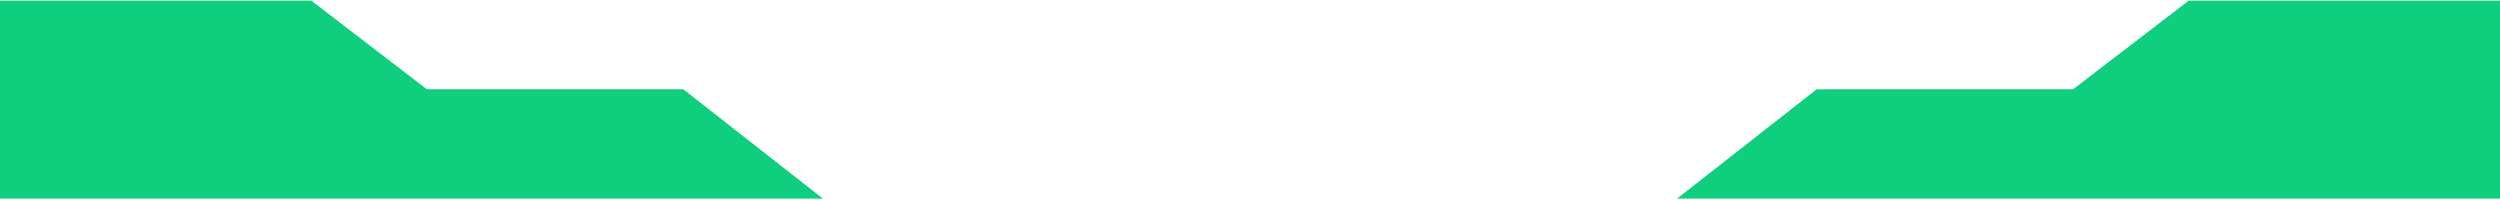 <svg width="1200" height="96" viewBox="0 0 1200 96" fill="none" xmlns="http://www.w3.org/2000/svg">
<path d="M1050.54 0.333H1200V52H983.17L1050.54 0.333Z" fill="#0FCE7E"/>
<path d="M872.047 42.833H1200V95.333L805 95.333L872.047 42.833Z" fill="#0FCE7E"/>
<path d="M149.457 0.333H1.52588e-05V52H216.83L149.457 0.333Z" fill="#0FCE7E"/>
<path d="M327.953 42.833H0V95.333L395 95.333L327.953 42.833Z" fill="#0FCE7E"/>
</svg>
